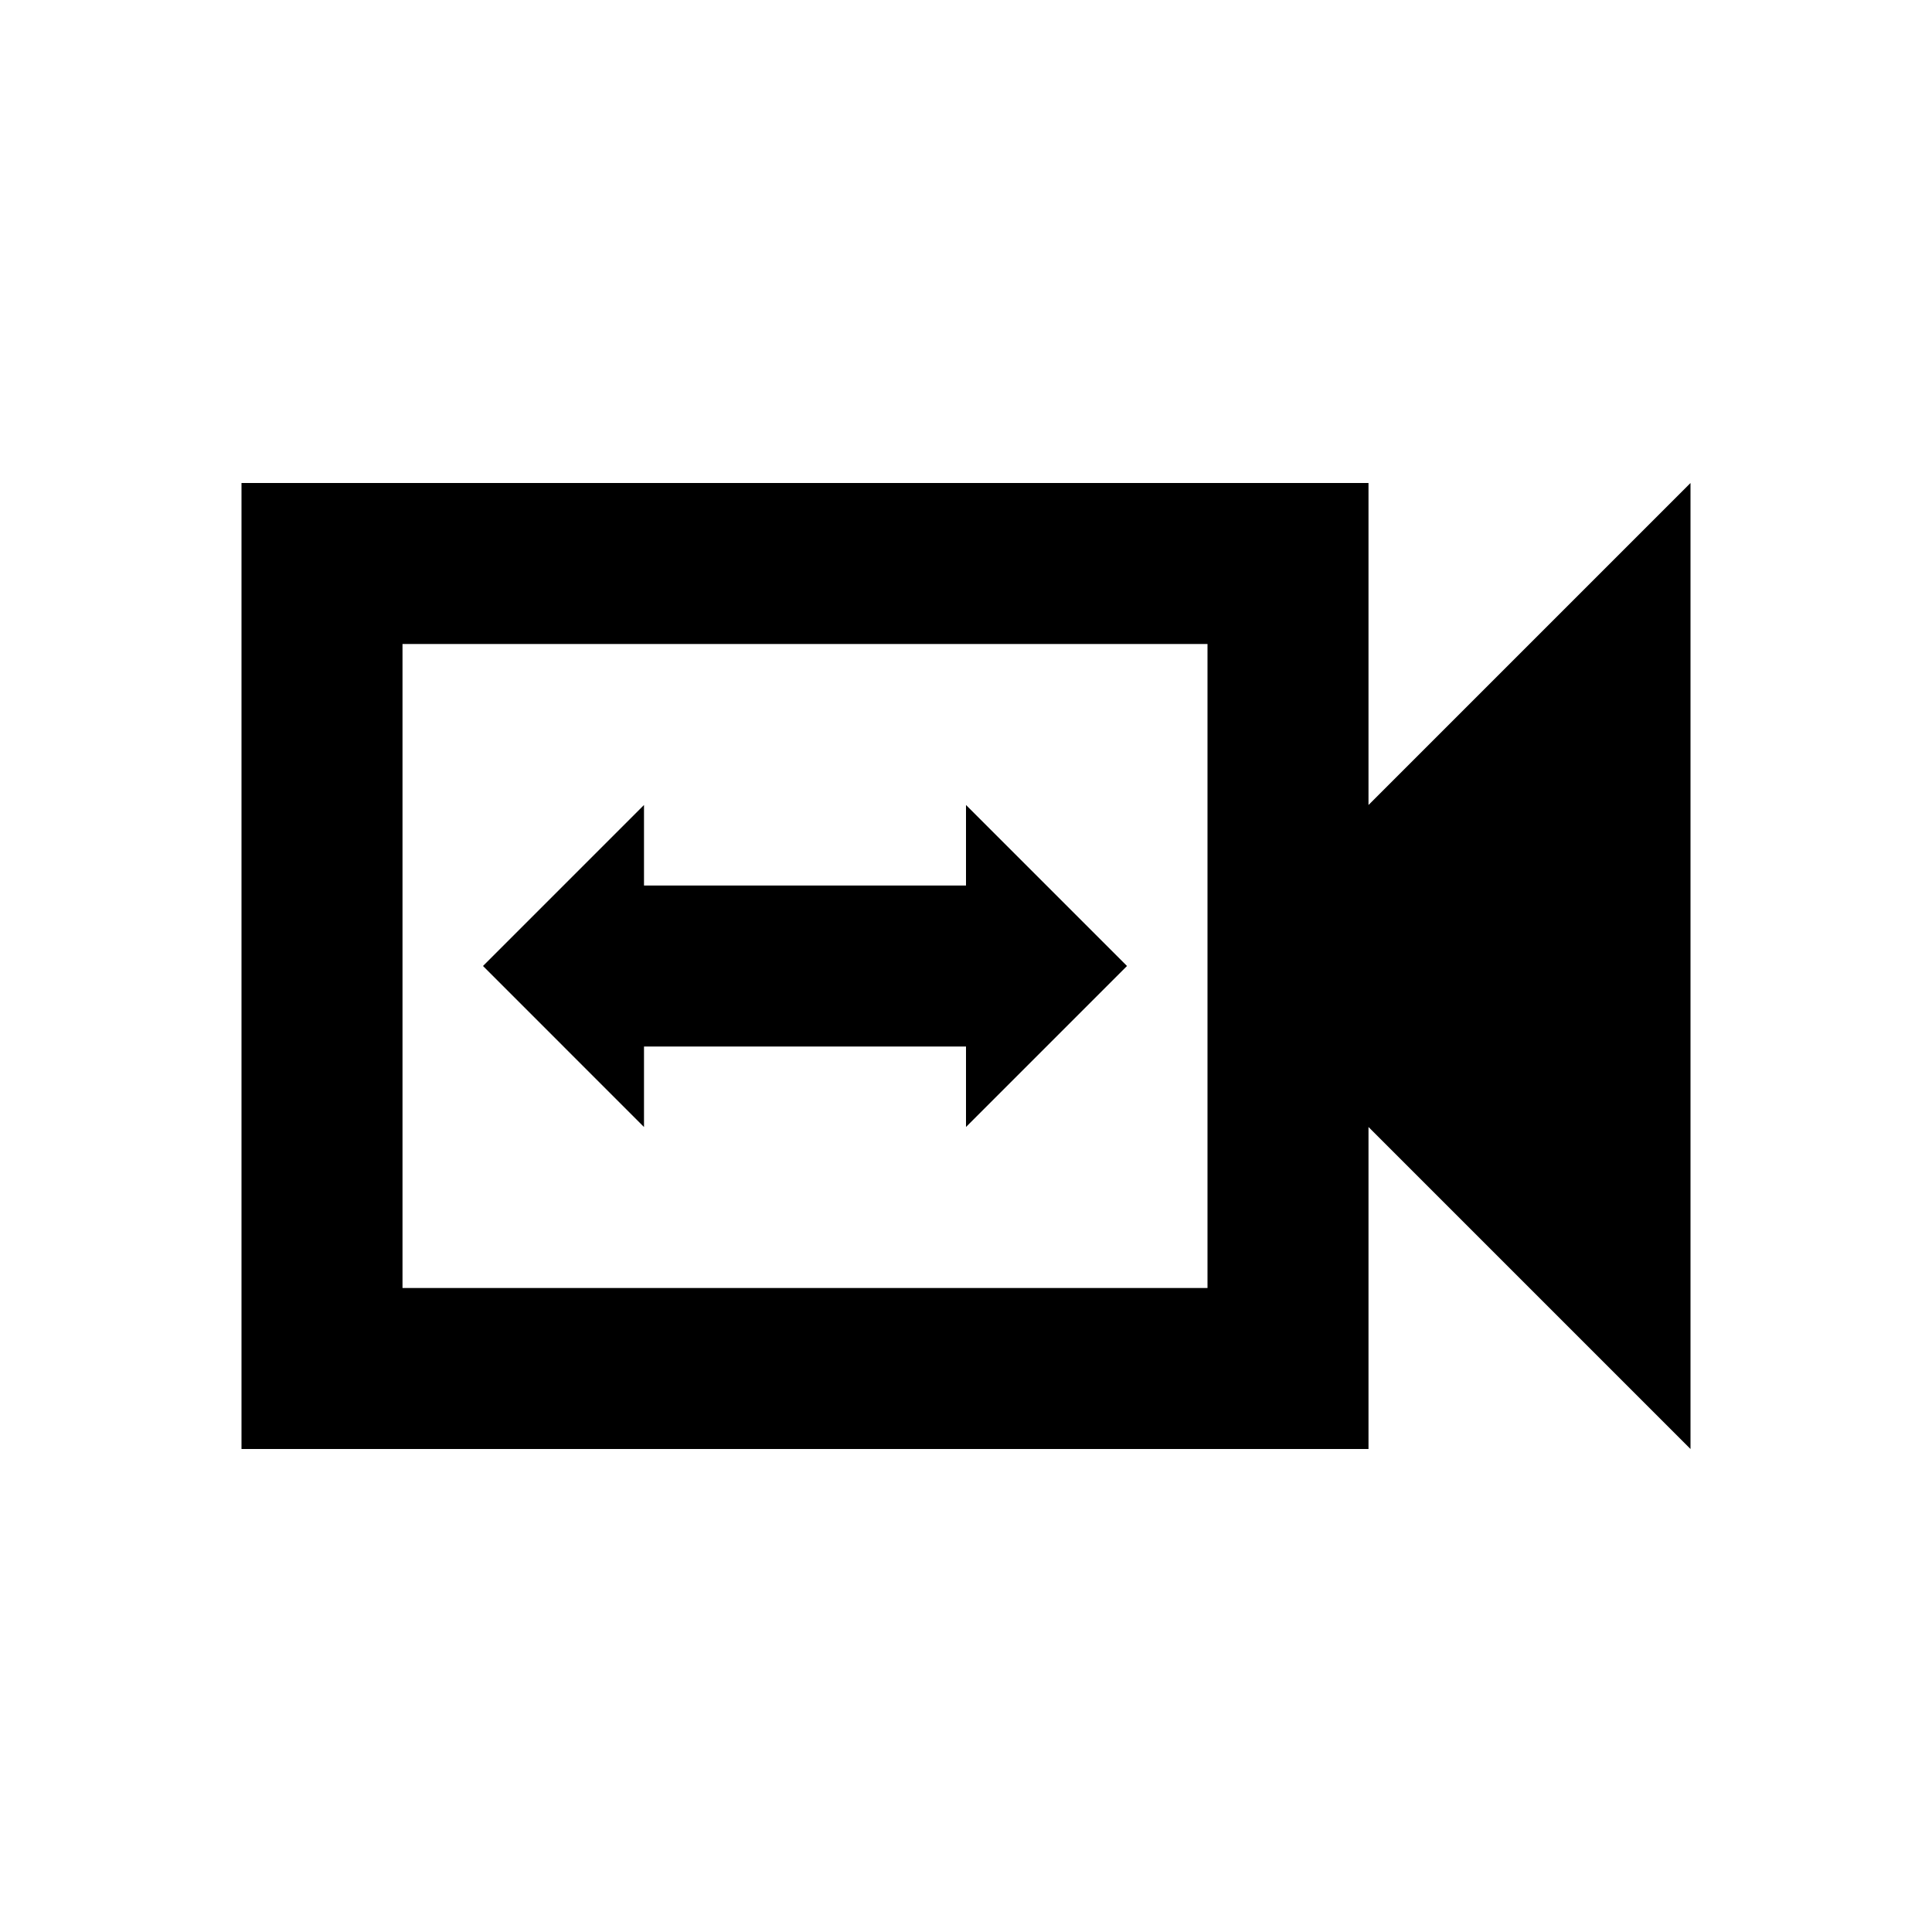 <svg id="Layer_1" data-name="Layer 1" xmlns="http://www.w3.org/2000/svg" viewBox="0 0 24 24"><title>Switch Video</title><path d="M21,6l-4,4V6H3V18H17V14l4,4ZM15,16H5V8H15Zm-1-4-2,2V13H8v1L6,12l2-2v1h4V10Z"/></svg>